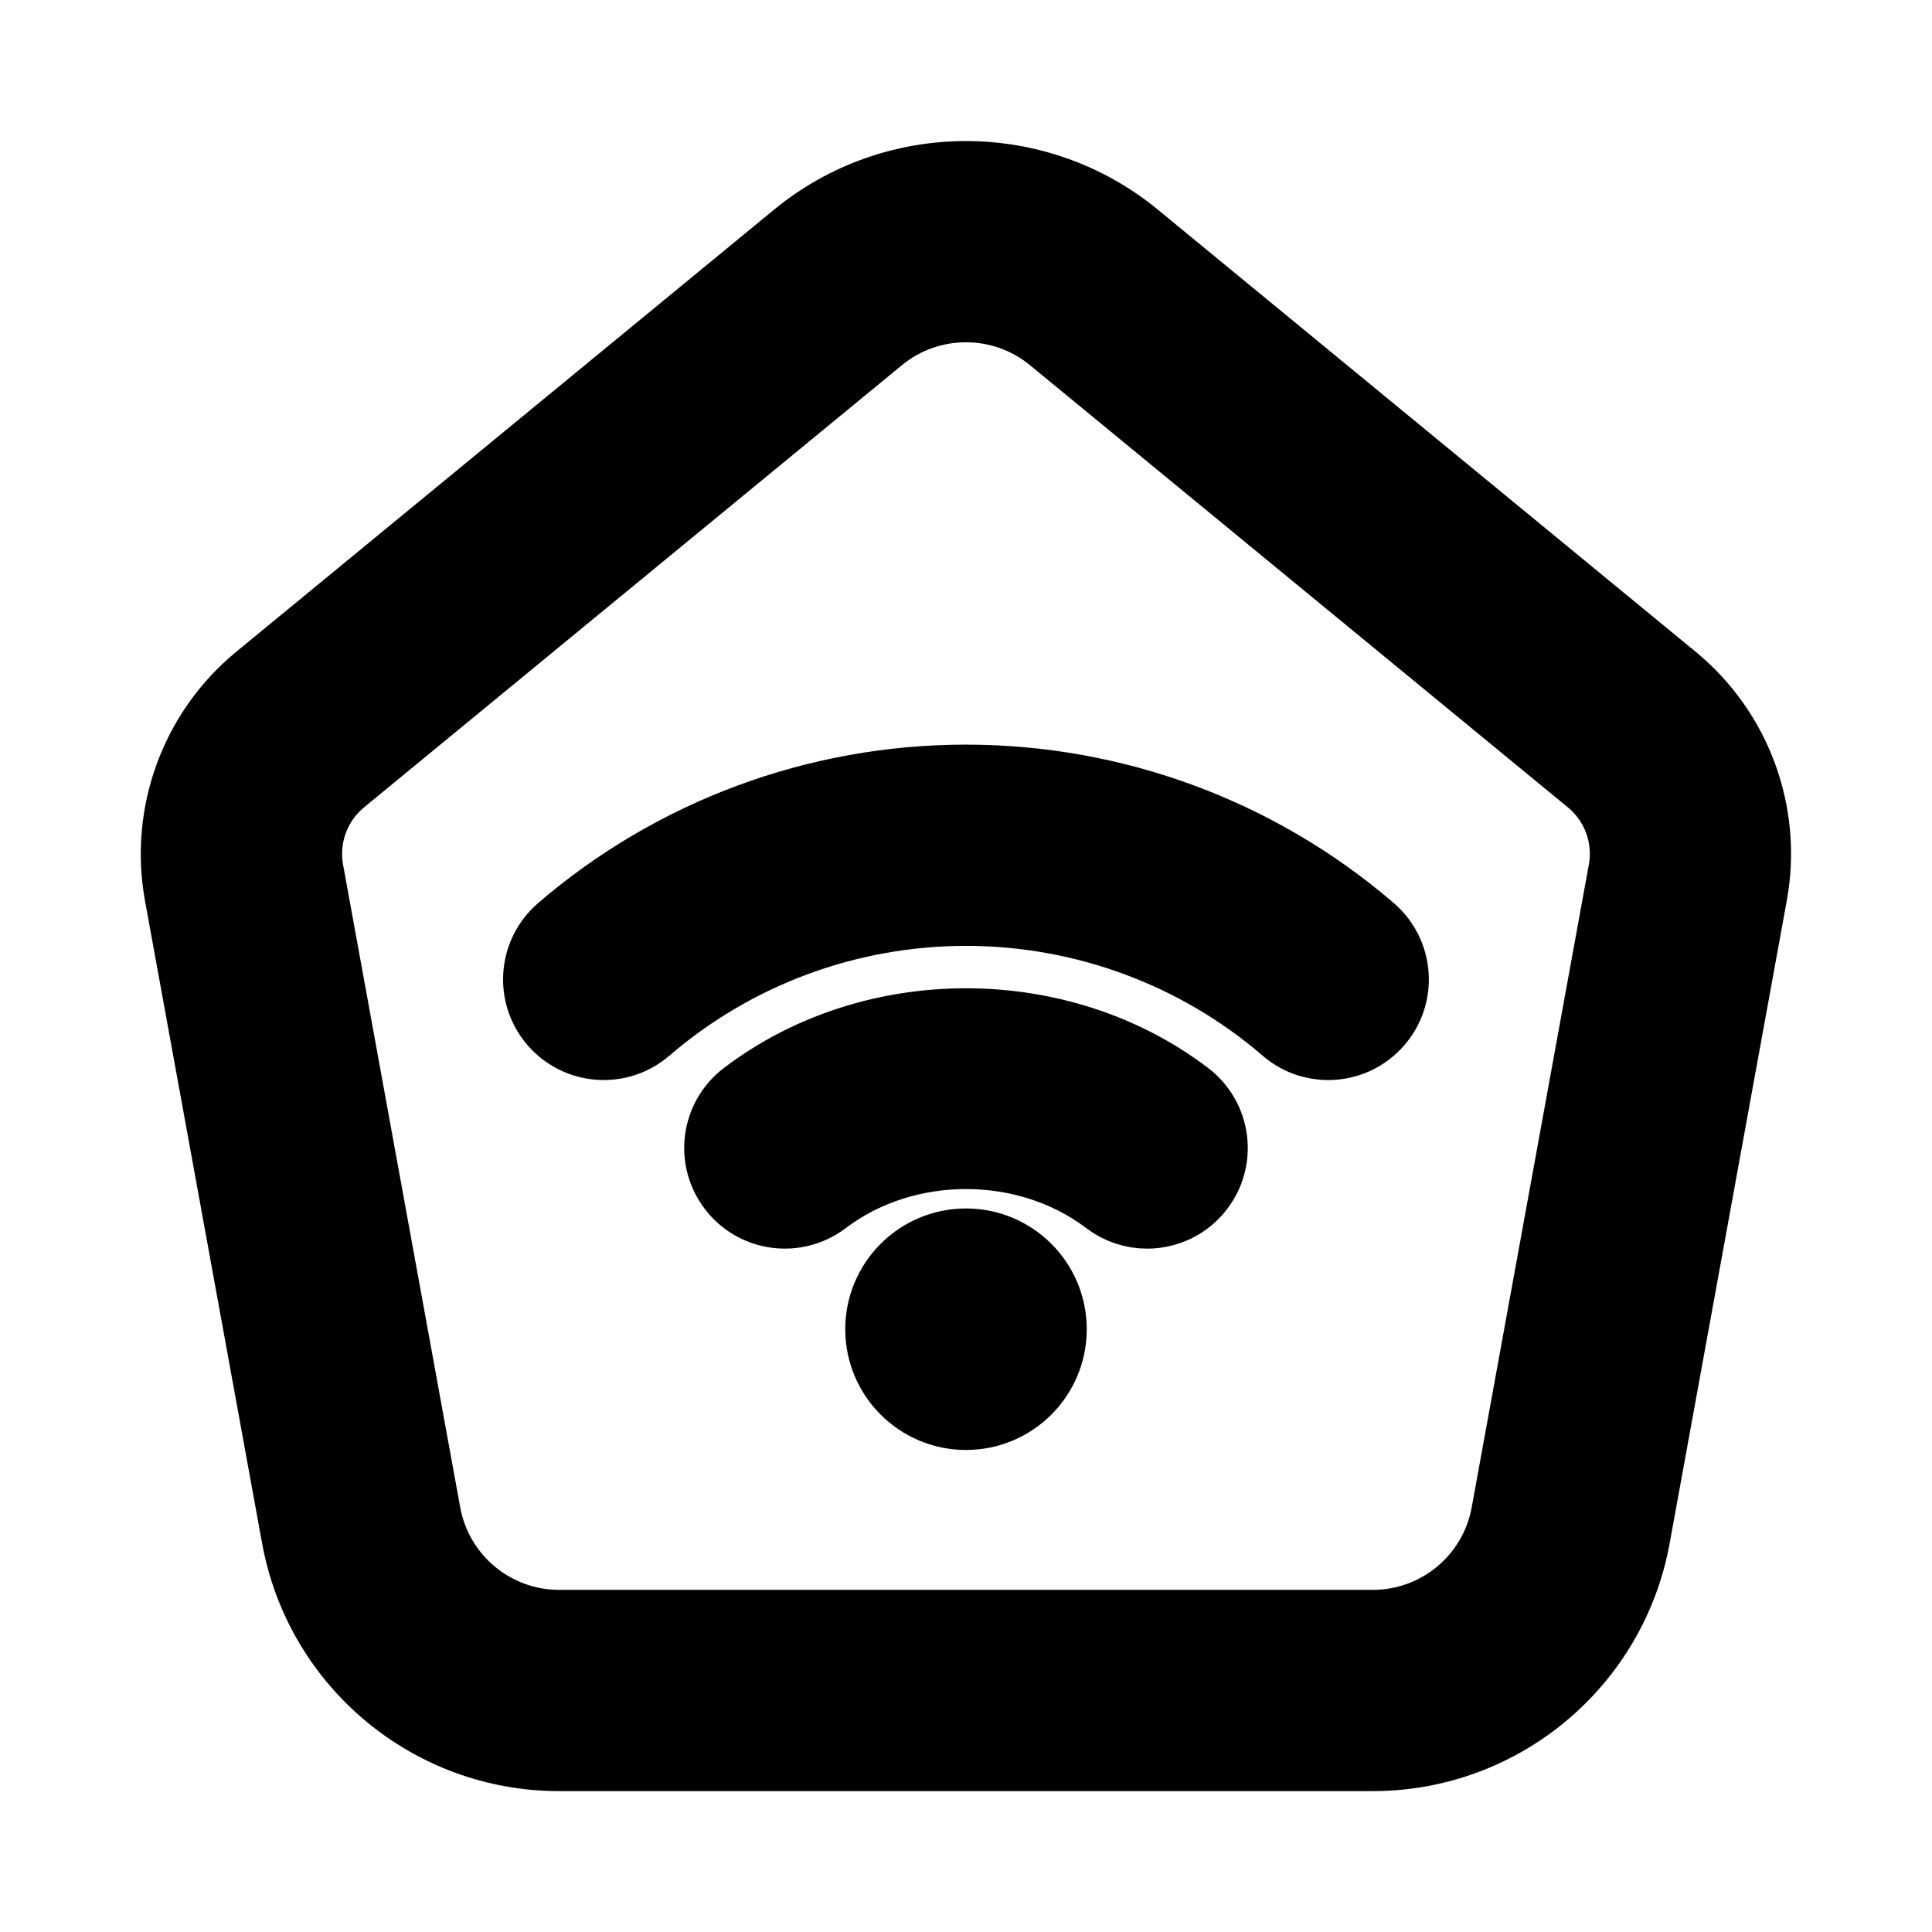 <svg viewBox="0 0 24 24" fill="currentColor" stroke="currentColor" xmlns="http://www.w3.org/2000/svg">
<path d="M20.747 8.483L14.065 2.99C12.868 2.007 11.131 2.006 9.934 2.99L3.252 8.483C2.482 9.116 2.115 10.119 2.293 11.1L3.748 19.083C4.03 20.628 5.375 21.75 6.946 21.75H17.051C18.622 21.75 19.967 20.628 20.249 19.083L21.704 11.1C21.884 10.119 21.517 9.116 20.747 8.483ZM20.229 10.831L18.774 18.814C18.623 19.646 17.898 20.25 17.052 20.25H6.947C6.101 20.25 5.377 19.646 5.225 18.814L3.77 10.832C3.688 10.386 3.855 9.93 4.206 9.642L10.888 4.149C11.21 3.884 11.605 3.752 12 3.752C12.395 3.752 12.79 3.885 13.112 4.15L19.794 9.643C20.144 9.93 20.311 10.385 20.229 10.831ZM13 16.512C13 17.064 12.552 17.512 12 17.512C11.448 17.512 11 17.064 11 16.512C11 15.96 11.448 15.512 12 15.512C12.552 15.512 13 15.96 13 16.512ZM14.704 13.664C15.034 13.915 15.098 14.386 14.847 14.715C14.7 14.909 14.476 15.011 14.249 15.011C14.091 15.011 13.932 14.961 13.796 14.858C12.767 14.075 11.234 14.075 10.204 14.858C9.874 15.108 9.404 15.045 9.153 14.715C8.902 14.385 8.965 13.915 9.296 13.664C10.851 12.481 13.149 12.481 14.704 13.664ZM16.989 11.598C17.302 11.868 17.339 12.342 17.068 12.656C16.92 12.828 16.711 12.917 16.5 12.917C16.326 12.917 16.152 12.857 16.011 12.735C14.899 11.777 13.474 11.25 12 11.25C10.526 11.25 9.102 11.777 7.989 12.735C7.676 13.005 7.202 12.97 6.931 12.656C6.66 12.342 6.697 11.868 7.01 11.598C8.395 10.406 10.166 9.75 11.999 9.75C13.832 9.75 15.604 10.406 16.989 11.598Z" />
</svg>
